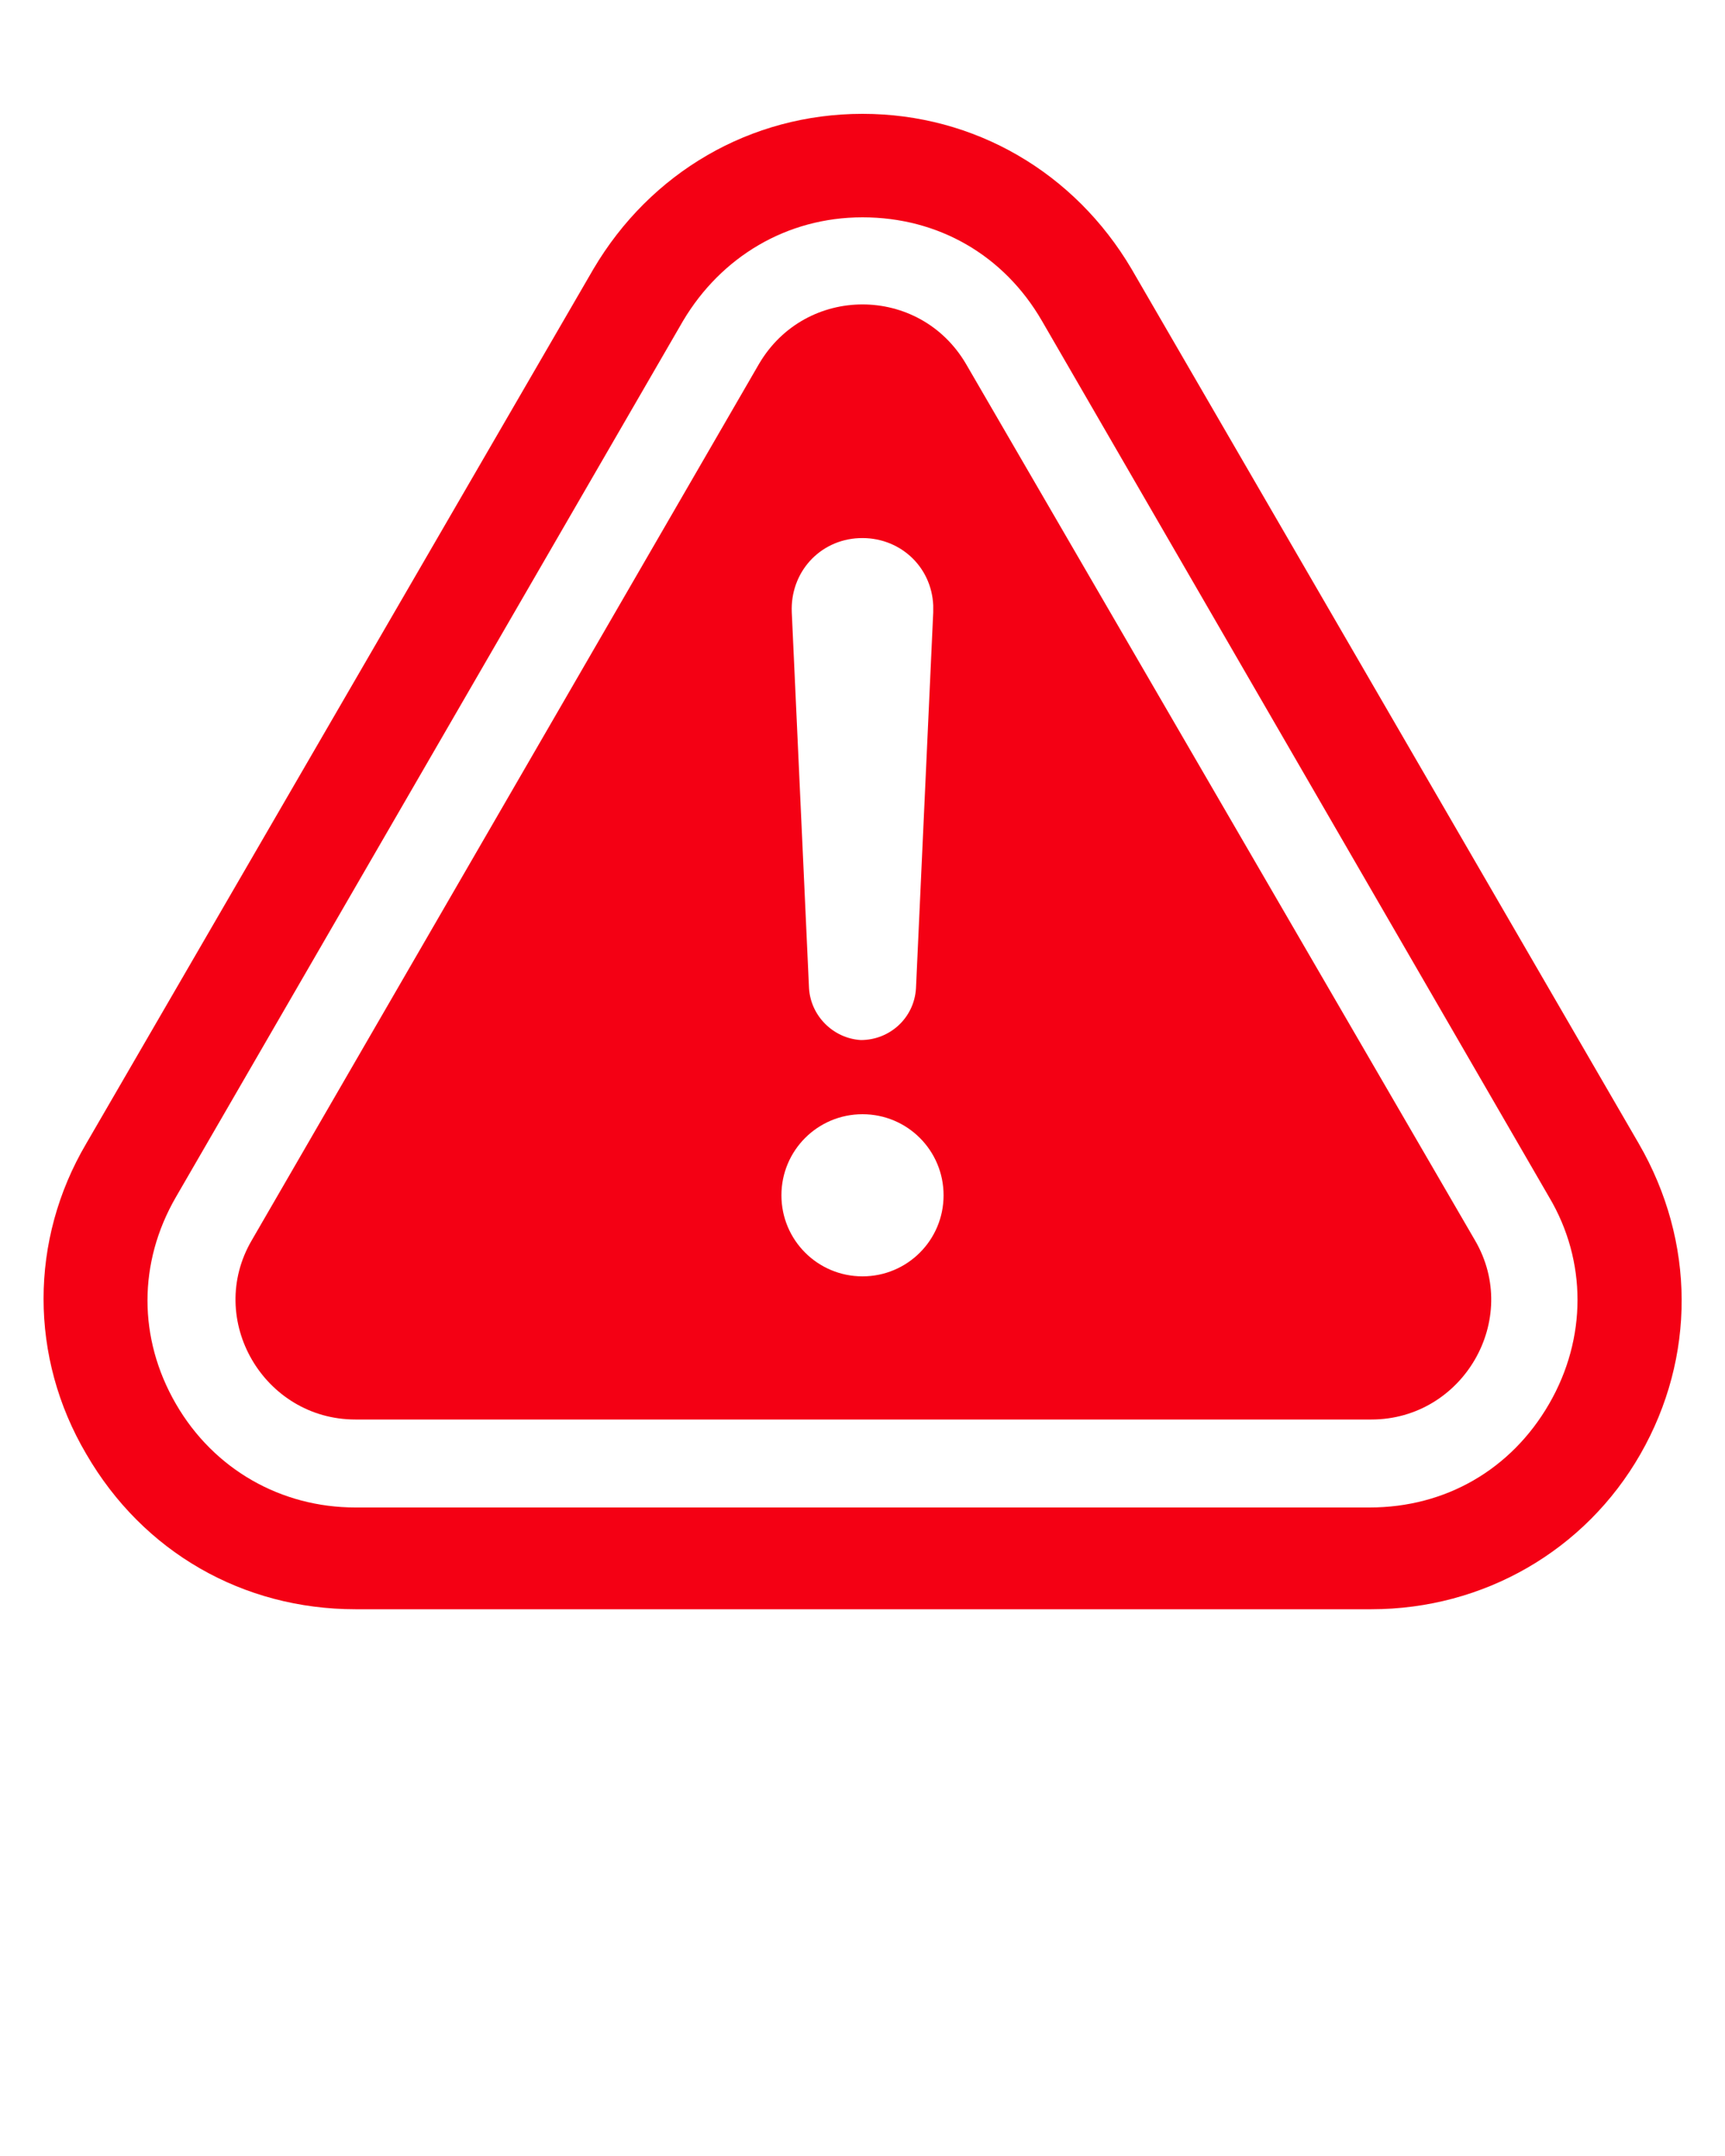 <?xml version="1.0" encoding="utf-8"?>
<!-- Generator: Adobe Illustrator 24.0.3, SVG Export Plug-In . SVG Version: 6.00 Build 0)  -->
<svg version="1.1" xmlns="http://www.w3.org/2000/svg" xmlns:xlink="http://www.w3.org/1999/xlink" x="0px" y="0px"
	 viewBox="0 0 100 125" style="enable-background:new 0 0 100 125;" xml:space="preserve">
<style type="text/css">
	.st0{fill:#F40014;}
</style>
<g id="Layer_2">
</g>
<g id="Layer_1">
	<g>
		<path class="st0" d="M95,66.3L65.6,15.6c-3.3-5.6-9.1-9-15.6-9s-12.3,3.4-15.6,9L5,66.3c-3.3,5.6-3.3,12.4,0,18
			c3.3,5.7,9.1,9,15.6,9h58.9c6.5,0,12.4-3.4,15.6-9C98.3,78.7,98.3,72,95,66.3z M89.8,81.4c-2.2,3.8-6,6-10.4,6H20.6
			c-4.3,0-8.2-2.2-10.4-6s-2.2-8.2,0-12l29.4-50.8c2.2-3.7,6-6,10.4-6s8.2,2.2,10.4,6l29.4,50.8C92,73.1,92,77.6,89.8,81.4z"/>
		<path class="st0" d="M56,21.1c-2.7-4.6-9.3-4.6-12,0L14.6,71.9c-2.7,4.6,0.7,10.4,6,10.4h58.9c5.3,0,8.7-5.8,6-10.4L56,21.1z
			 M49.8,31.2c2.3-0.1,4.2,1.6,4.3,3.9c0,0.1,0,0.3,0,0.4l-1,21.8c-0.1,1.7-1.5,3-3.2,3c-1.6-0.1-2.9-1.4-3-3l-1-21.8
			C45.8,33.2,47.5,31.3,49.8,31.2z M50,74c-2.6,0-4.7-2.1-4.7-4.7s2.1-4.7,4.7-4.7c2.6,0,4.7,2.1,4.7,4.7S52.6,74,50,74z"/>
	</g>
</g>
</svg>
